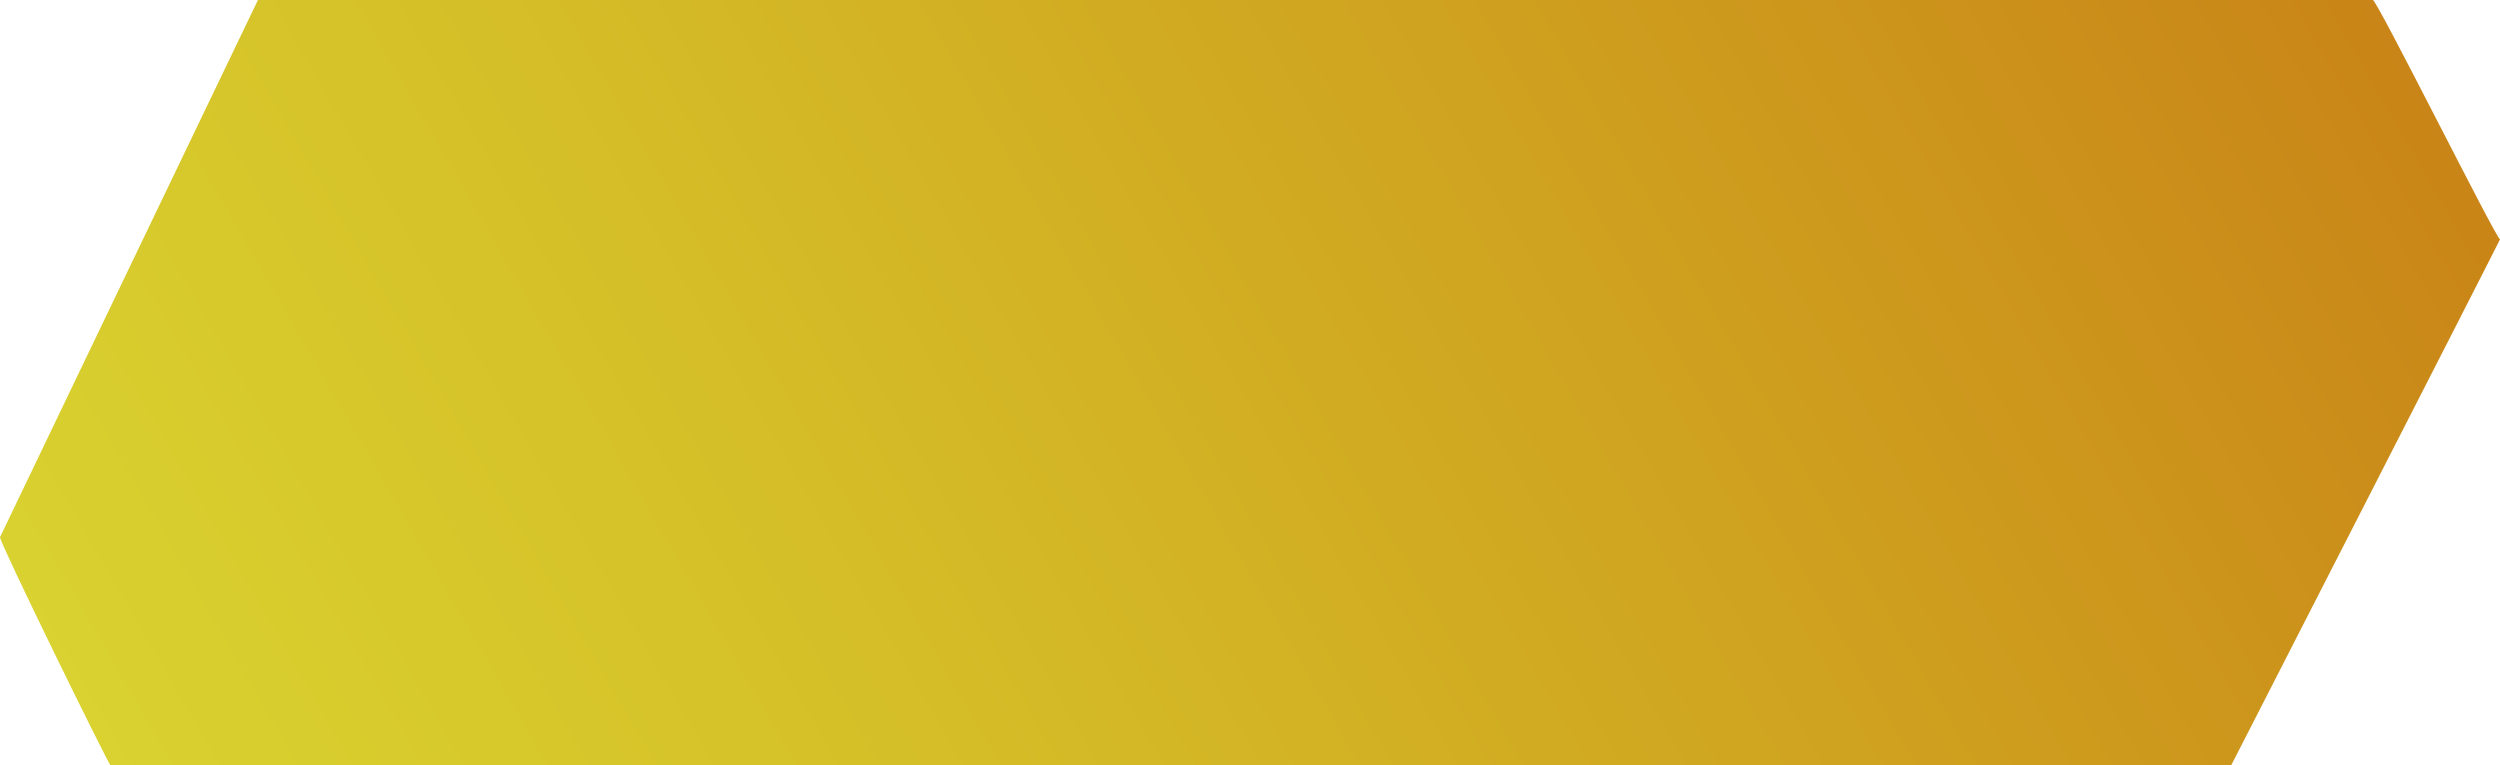 <?xml version="1.0" encoding="utf-8"?>
<!-- Generator: Adobe Illustrator 16.0.0, SVG Export Plug-In . SVG Version: 6.00 Build 0)  -->
<!DOCTYPE svg PUBLIC "-//W3C//DTD SVG 1.1//EN" "http://www.w3.org/Graphics/SVG/1.1/DTD/svg11.dtd">
<svg version="1.1" id="圖層_1" xmlns="http://www.w3.org/2000/svg" xmlns:xlink="http://www.w3.org/1999/xlink" x="0px" y="0px"
	 width="146.972px" height="45px" viewBox="0 0 146.972 45" enable-background="new 0 0 146.972 45" xml:space="preserve">
<linearGradient id="SVGID_1_" gradientUnits="userSpaceOnUse" x1="13.418" y1="56.994" x2="132.684" y2="-11.864">
	<stop  offset="0" style="stop-color:#D9D230"/>
	<stop  offset="0.323" style="stop-color:#D5BD27"/>
	<stop  offset="1" style="stop-color:#C98517"/>
</linearGradient>
<path fill-rule="evenodd" clip-rule="evenodd" fill="url(#SVGID_1_)" d="M15.165,0c0,0,124.256,0,124.333,0
	c0.245,0,7.265,14.072,7.475,14.072c0.025,0-15.808,30.928-15.808,30.928S6.738,45,6.498,45C6.409,45,0,31.959,0,31.582
	C0,31.555,15.165,0,15.165,0z"/>
</svg>
